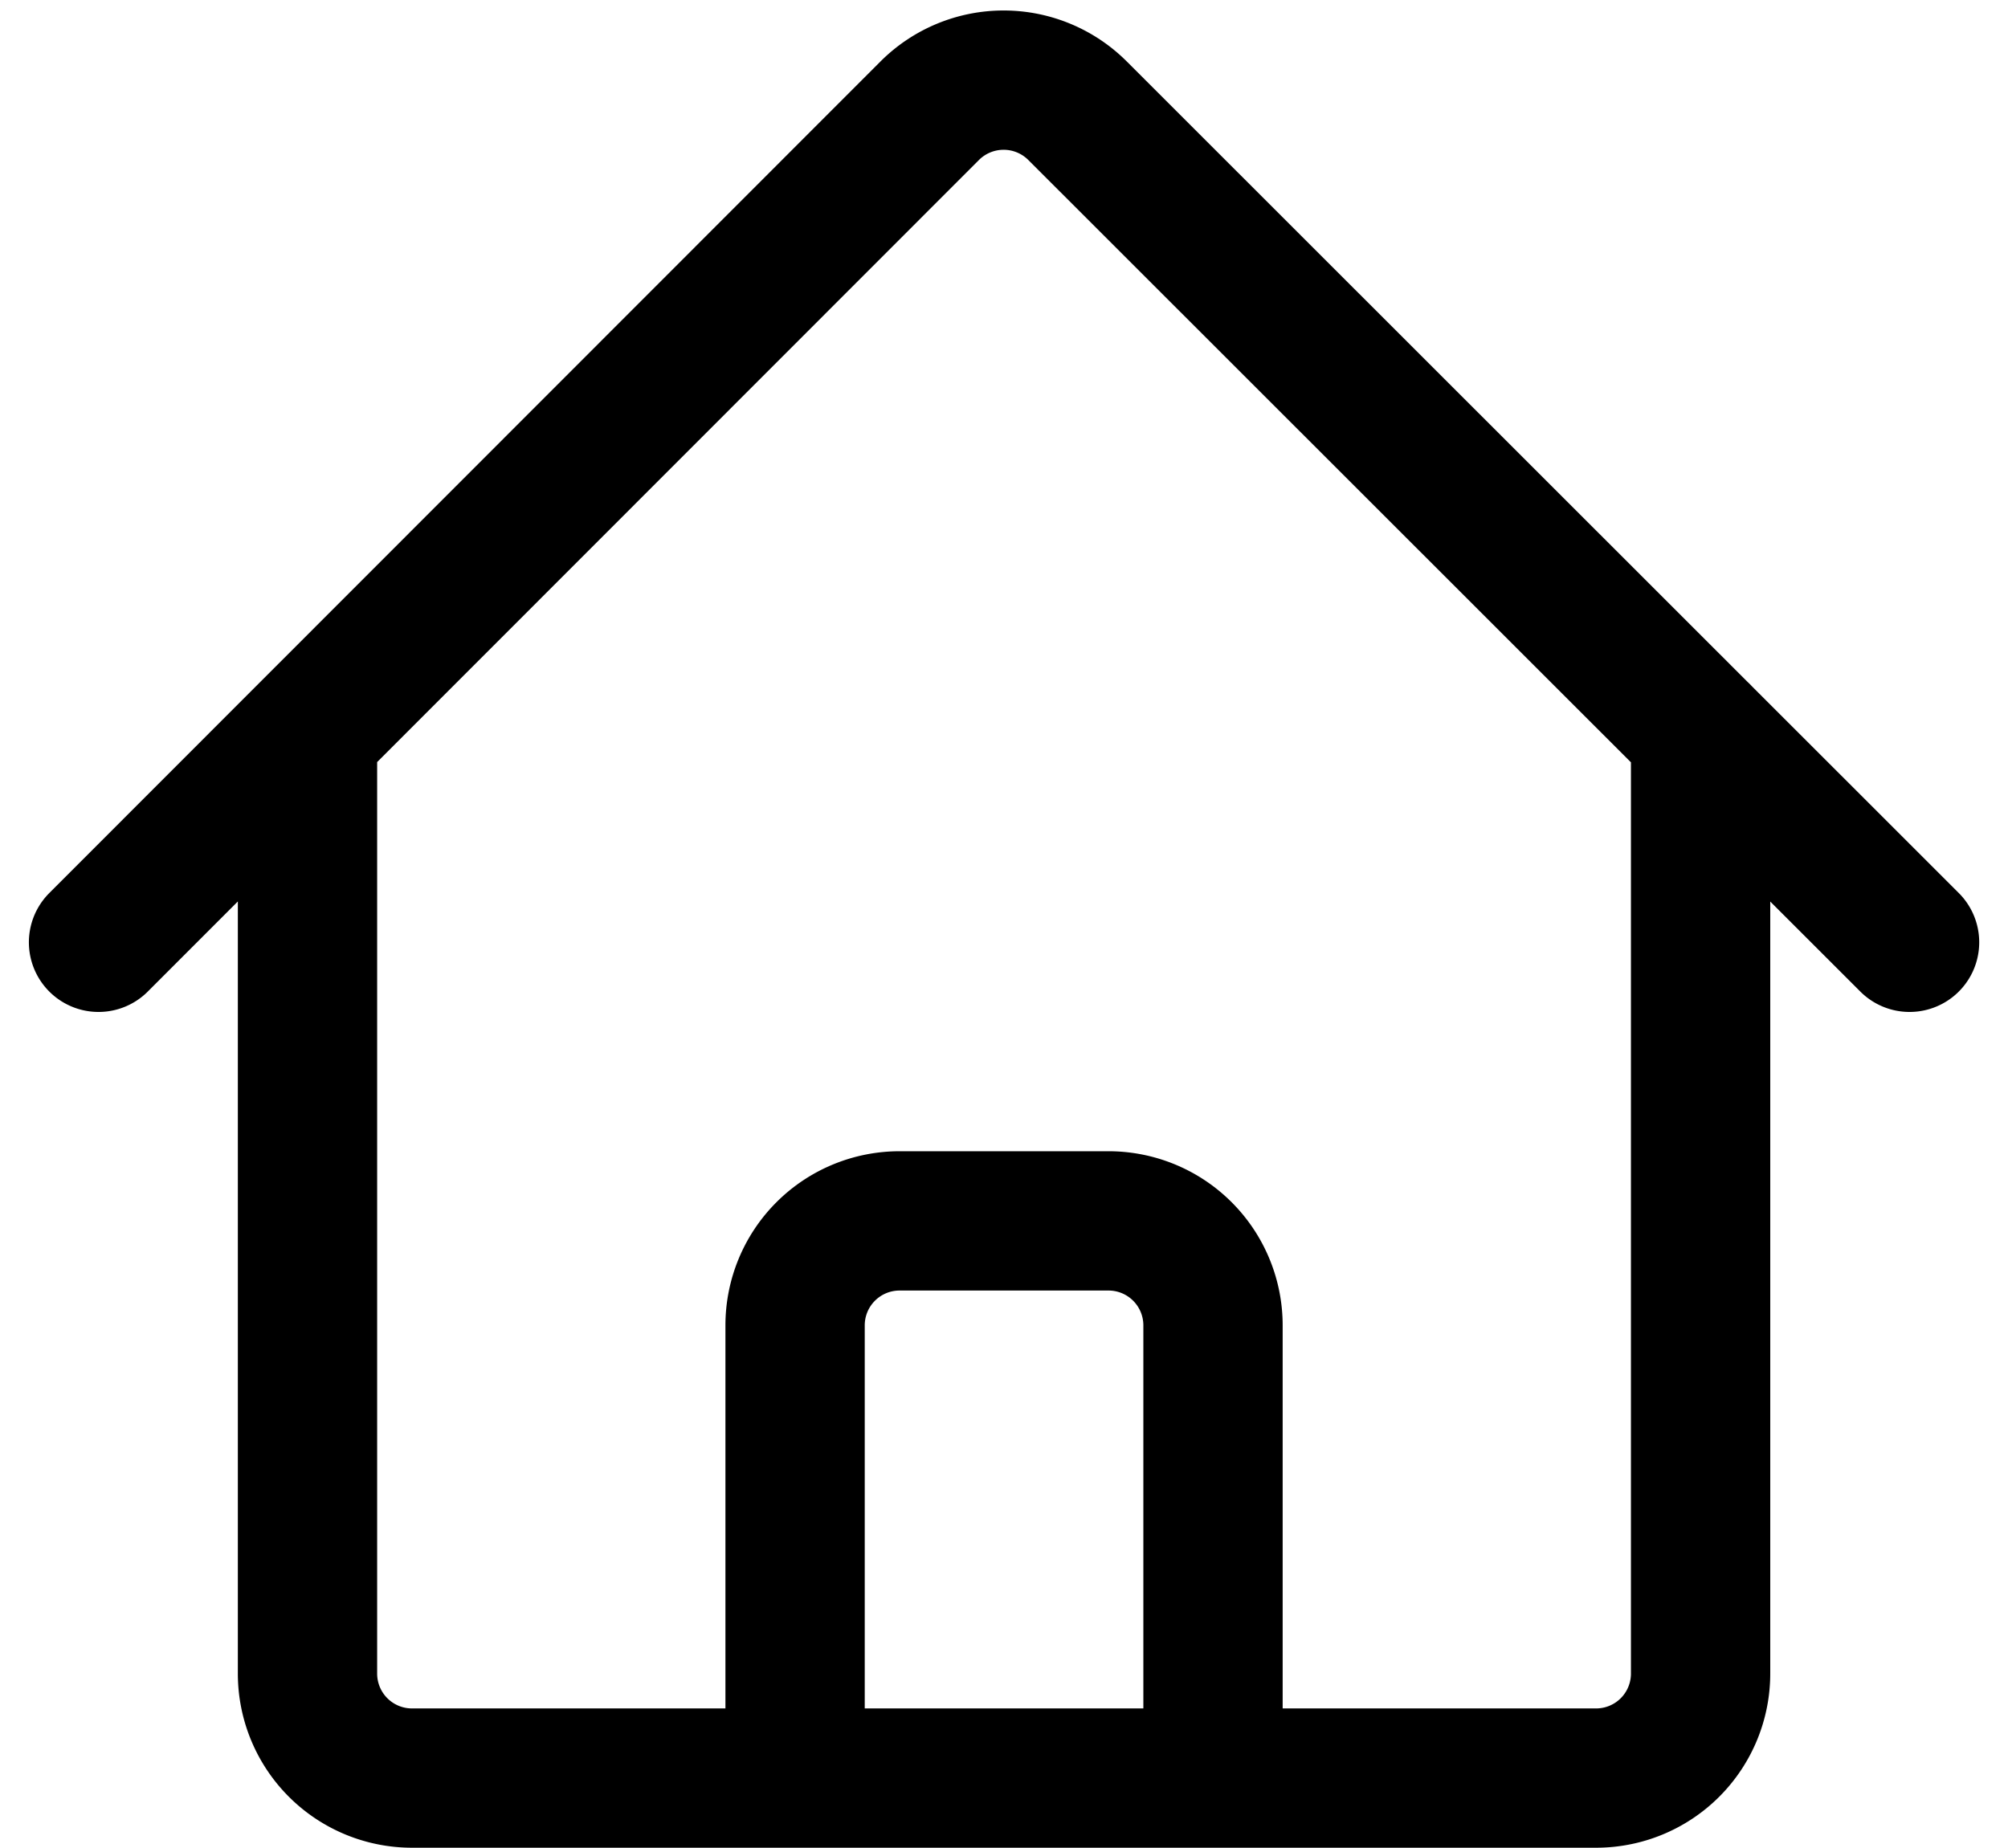 <svg xmlns="http://www.w3.org/2000/svg" width="21.621" height="19.897" viewBox="0 0 21.621 19.897"><path id="Path_48756" data-name="Path 48756" d="M2.25,12,11.2,3.045a1.126,1.126,0,0,1,1.591,0L21.75,12M4.5,9.75V19.875A1.125,1.125,0,0,0,5.625,21H9.75V16.125A1.125,1.125,0,0,1,10.875,15h2.25a1.125,1.125,0,0,1,1.125,1.125V21h4.125A1.125,1.125,0,0,0,19.5,19.875V9.75M8.25,21H16.5" transform="translate(-1.189 -1.853)" fill="none" stroke="currentColor" stroke-linecap="round" stroke-linejoin="round" stroke-width="1.5"></path></svg>